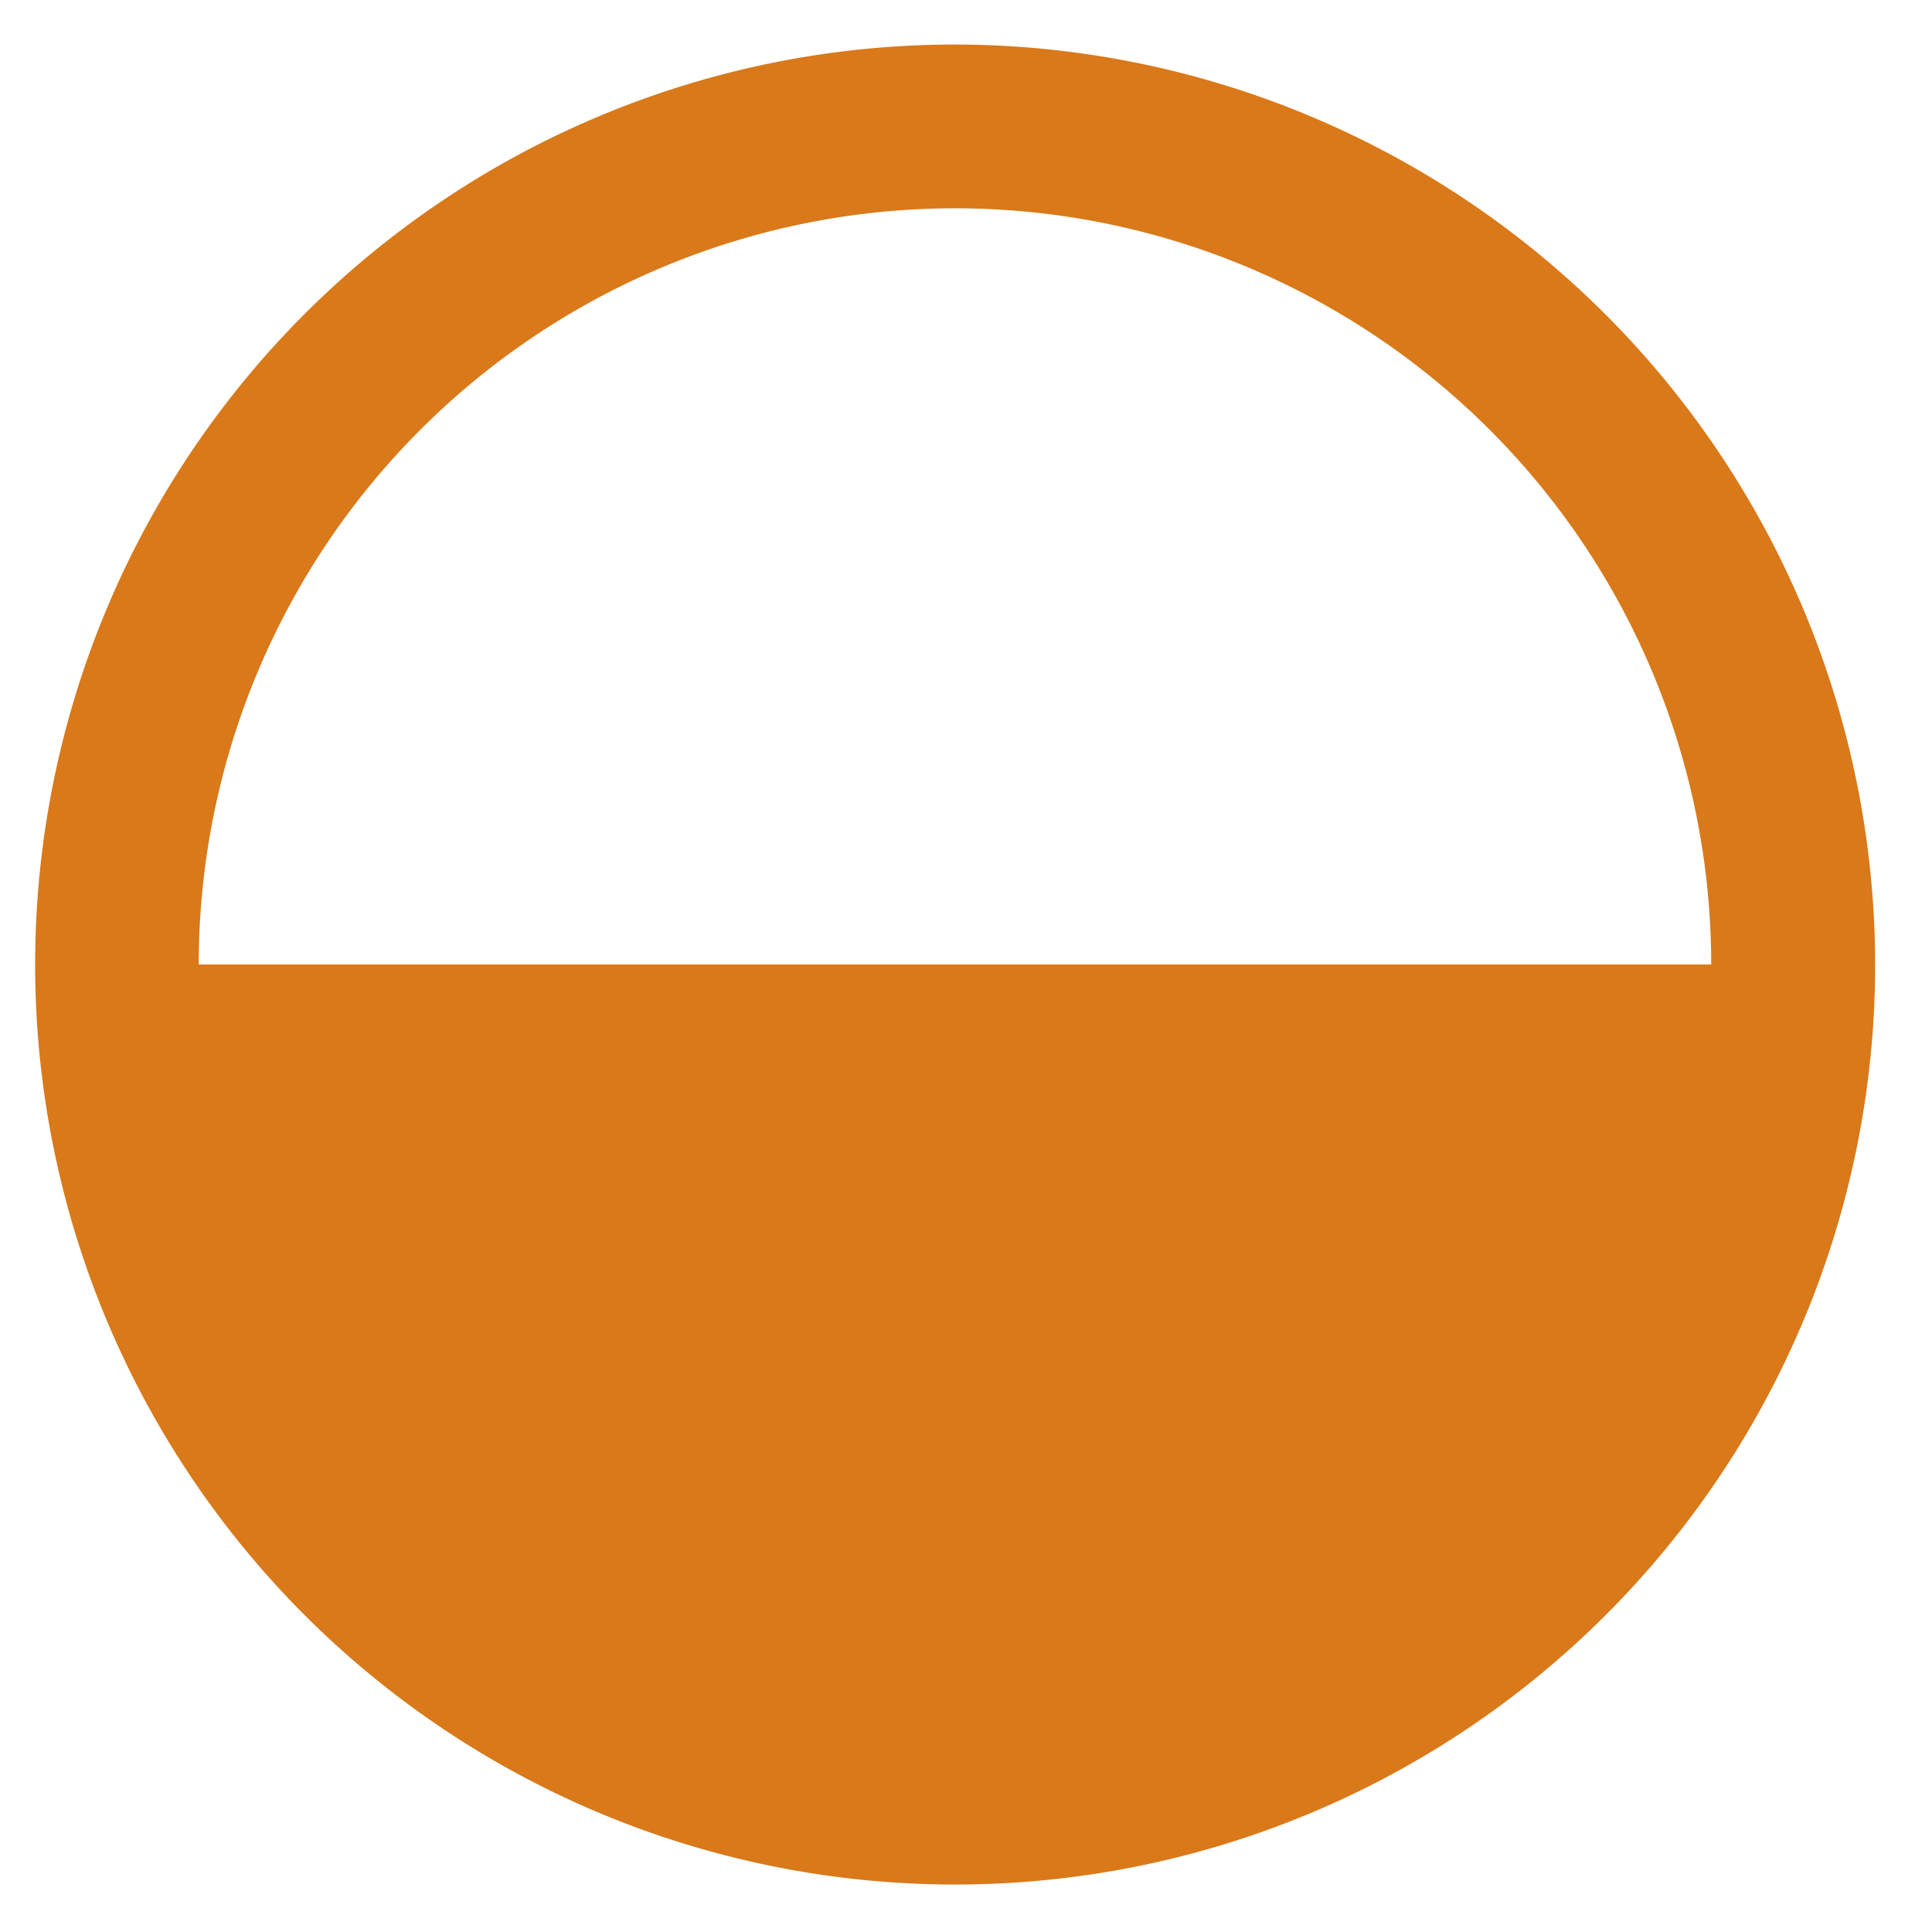 <svg xmlns="http://www.w3.org/2000/svg" viewBox="0 0 105 105"><defs><style>.cls-1{fill:#d97919;}</style></defs><g id="Layer_1" data-name="Layer 1"><path class="cls-1" d="M51.91,2.42a50,50,0,1,0,50,50A50.06,50.06,0,0,0,51.91,2.42Zm0,8.9A41.1,41.1,0,0,1,93,52.42H10.8A41.11,41.11,0,0,1,51.91,11.32Z"/></g></svg>